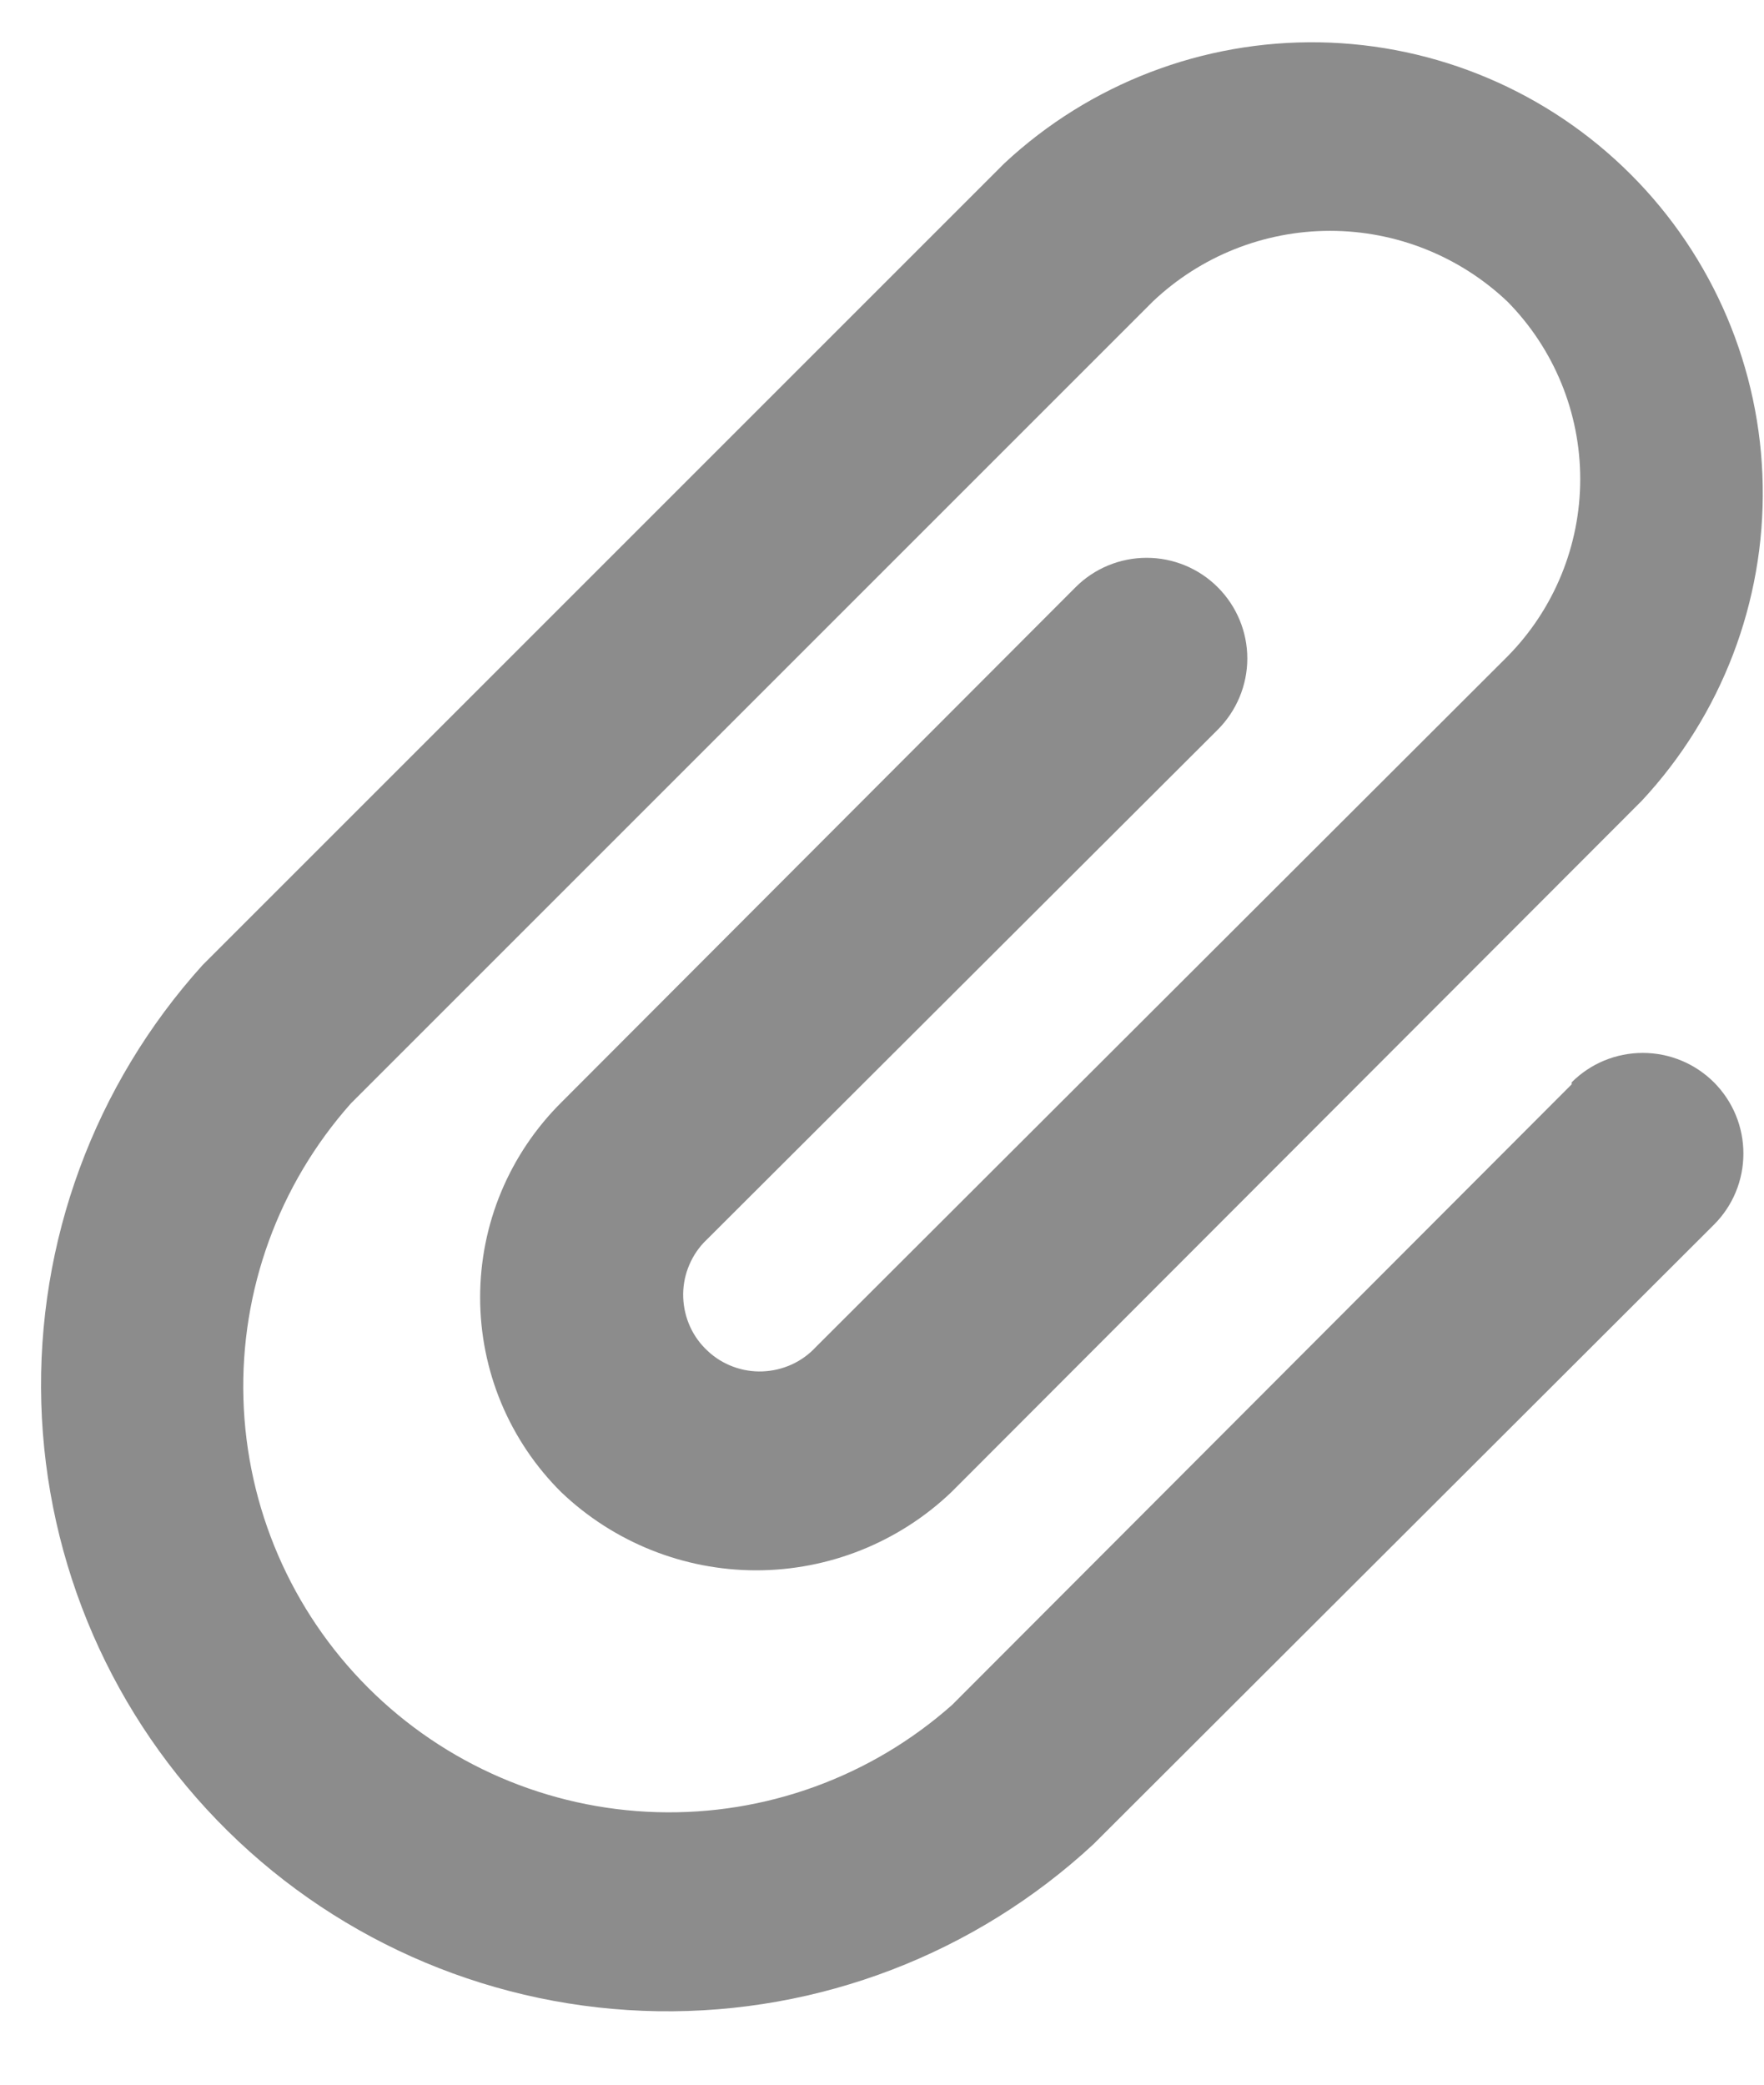 <svg width="22" height="26" viewBox="0 0 22 26" fill="none" xmlns="http://www.w3.org/2000/svg">
<path d="M19.601 13.524L11.876 21.262C10.863 22.162 9.544 22.641 8.19 22.601C6.836 22.561 5.548 22.006 4.59 21.048C3.632 20.09 3.076 18.802 3.036 17.447C2.996 16.093 3.476 14.775 4.376 13.762L14.376 3.762C14.973 3.195 15.765 2.879 16.588 2.879C17.412 2.879 18.203 3.195 18.801 3.762C19.382 4.352 19.708 5.146 19.708 5.975C19.708 6.803 19.382 7.598 18.801 8.187L10.176 16.799C10.09 16.892 9.988 16.966 9.874 17.018C9.759 17.07 9.636 17.099 9.511 17.104C9.386 17.109 9.261 17.089 9.143 17.045C9.025 17.001 8.917 16.935 8.826 16.849C8.734 16.764 8.659 16.662 8.607 16.547C8.555 16.433 8.526 16.31 8.521 16.185C8.516 16.059 8.536 15.934 8.58 15.817C8.624 15.699 8.69 15.591 8.776 15.499L15.188 9.1C15.423 8.864 15.556 8.545 15.556 8.212C15.556 7.879 15.423 7.56 15.188 7.325C14.953 7.089 14.633 6.957 14.301 6.957C13.968 6.957 13.648 7.089 13.413 7.325L7.001 13.749C6.68 14.068 6.425 14.447 6.251 14.864C6.077 15.281 5.988 15.729 5.988 16.181C5.988 16.633 6.077 17.08 6.251 17.498C6.425 17.915 6.68 18.294 7.001 18.612C7.656 19.236 8.527 19.585 9.432 19.585C10.337 19.585 11.208 19.236 11.863 18.612L20.476 9.987C21.469 8.921 22.01 7.51 21.984 6.053C21.959 4.596 21.368 3.205 20.338 2.175C19.307 1.144 17.917 0.554 16.459 0.528C15.002 0.503 13.592 1.043 12.526 2.037L2.526 12.037C1.177 13.531 0.457 15.487 0.515 17.498C0.573 19.51 1.405 21.421 2.838 22.834C4.27 24.247 6.193 25.053 8.205 25.084C10.217 25.115 12.163 24.368 13.638 23L21.376 15.274C21.492 15.158 21.585 15.02 21.648 14.867C21.711 14.715 21.743 14.552 21.743 14.387C21.743 14.222 21.711 14.059 21.648 13.907C21.585 13.754 21.492 13.616 21.376 13.499C21.259 13.383 21.121 13.29 20.968 13.227C20.816 13.164 20.653 13.132 20.488 13.132C20.323 13.132 20.16 13.164 20.008 13.227C19.855 13.29 19.717 13.383 19.601 13.499V13.524Z" fill="#8C8C8C"/>
</svg>
